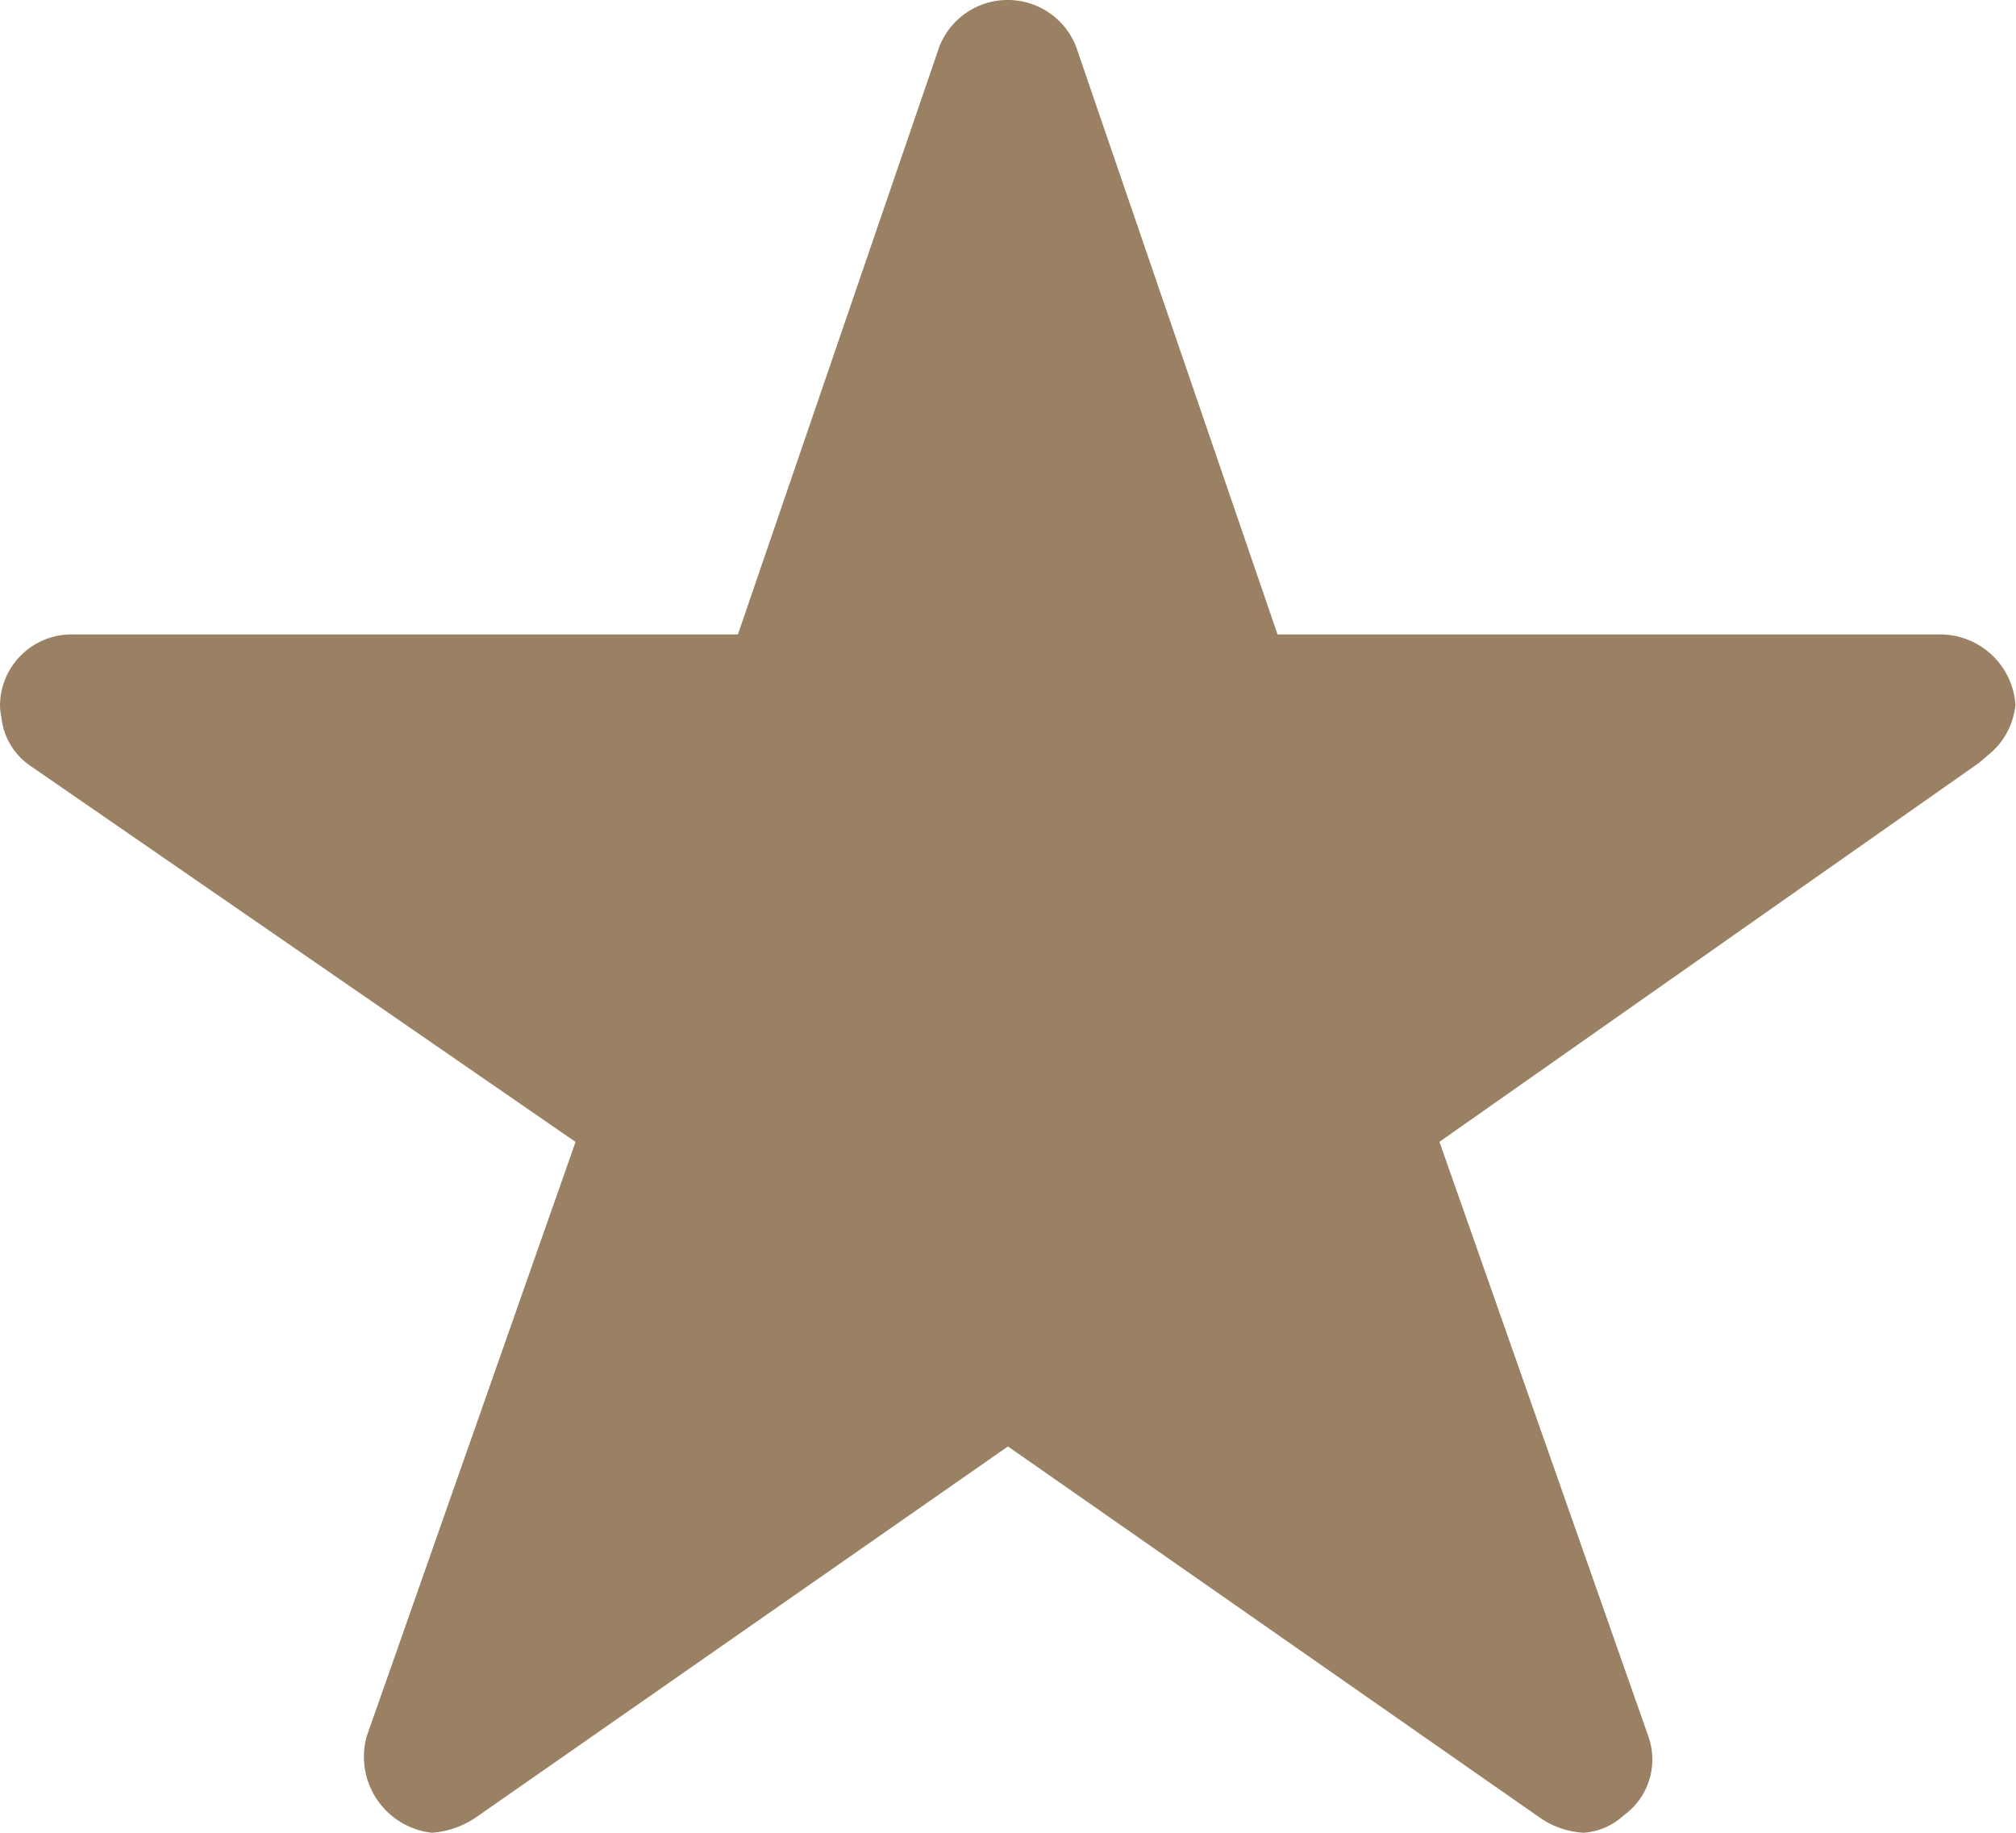 <svg xmlns="http://www.w3.org/2000/svg" width="18.015" height="16.377" viewBox="0 0 18.015 16.377"><defs><style>.a{fill:#9B8163;}</style></defs><path class="a" d="M19.581,9.044H13.666l-1.8-5.252a.656.656,0,0,0-1.222,0l-1.8,5.252H2.893a.639.639,0,0,0-.643.63.454.454,0,0,0,.012.106.6.6,0,0,0,.269.445l4.862,3.354L5.527,18.89a.683.683,0,0,0,.583.862.8.8,0,0,0,.4-.142L11.257,16.3,16,19.61a.764.764,0,0,0,.4.142.584.584,0,0,0,.358-.154.616.616,0,0,0,.221-.709l-1.866-5.311,4.821-3.386.117-.1a.655.655,0,0,0,.209-.421A.675.675,0,0,0,19.581,9.044Z" transform="translate(-2.25 -3.375)"/></svg>